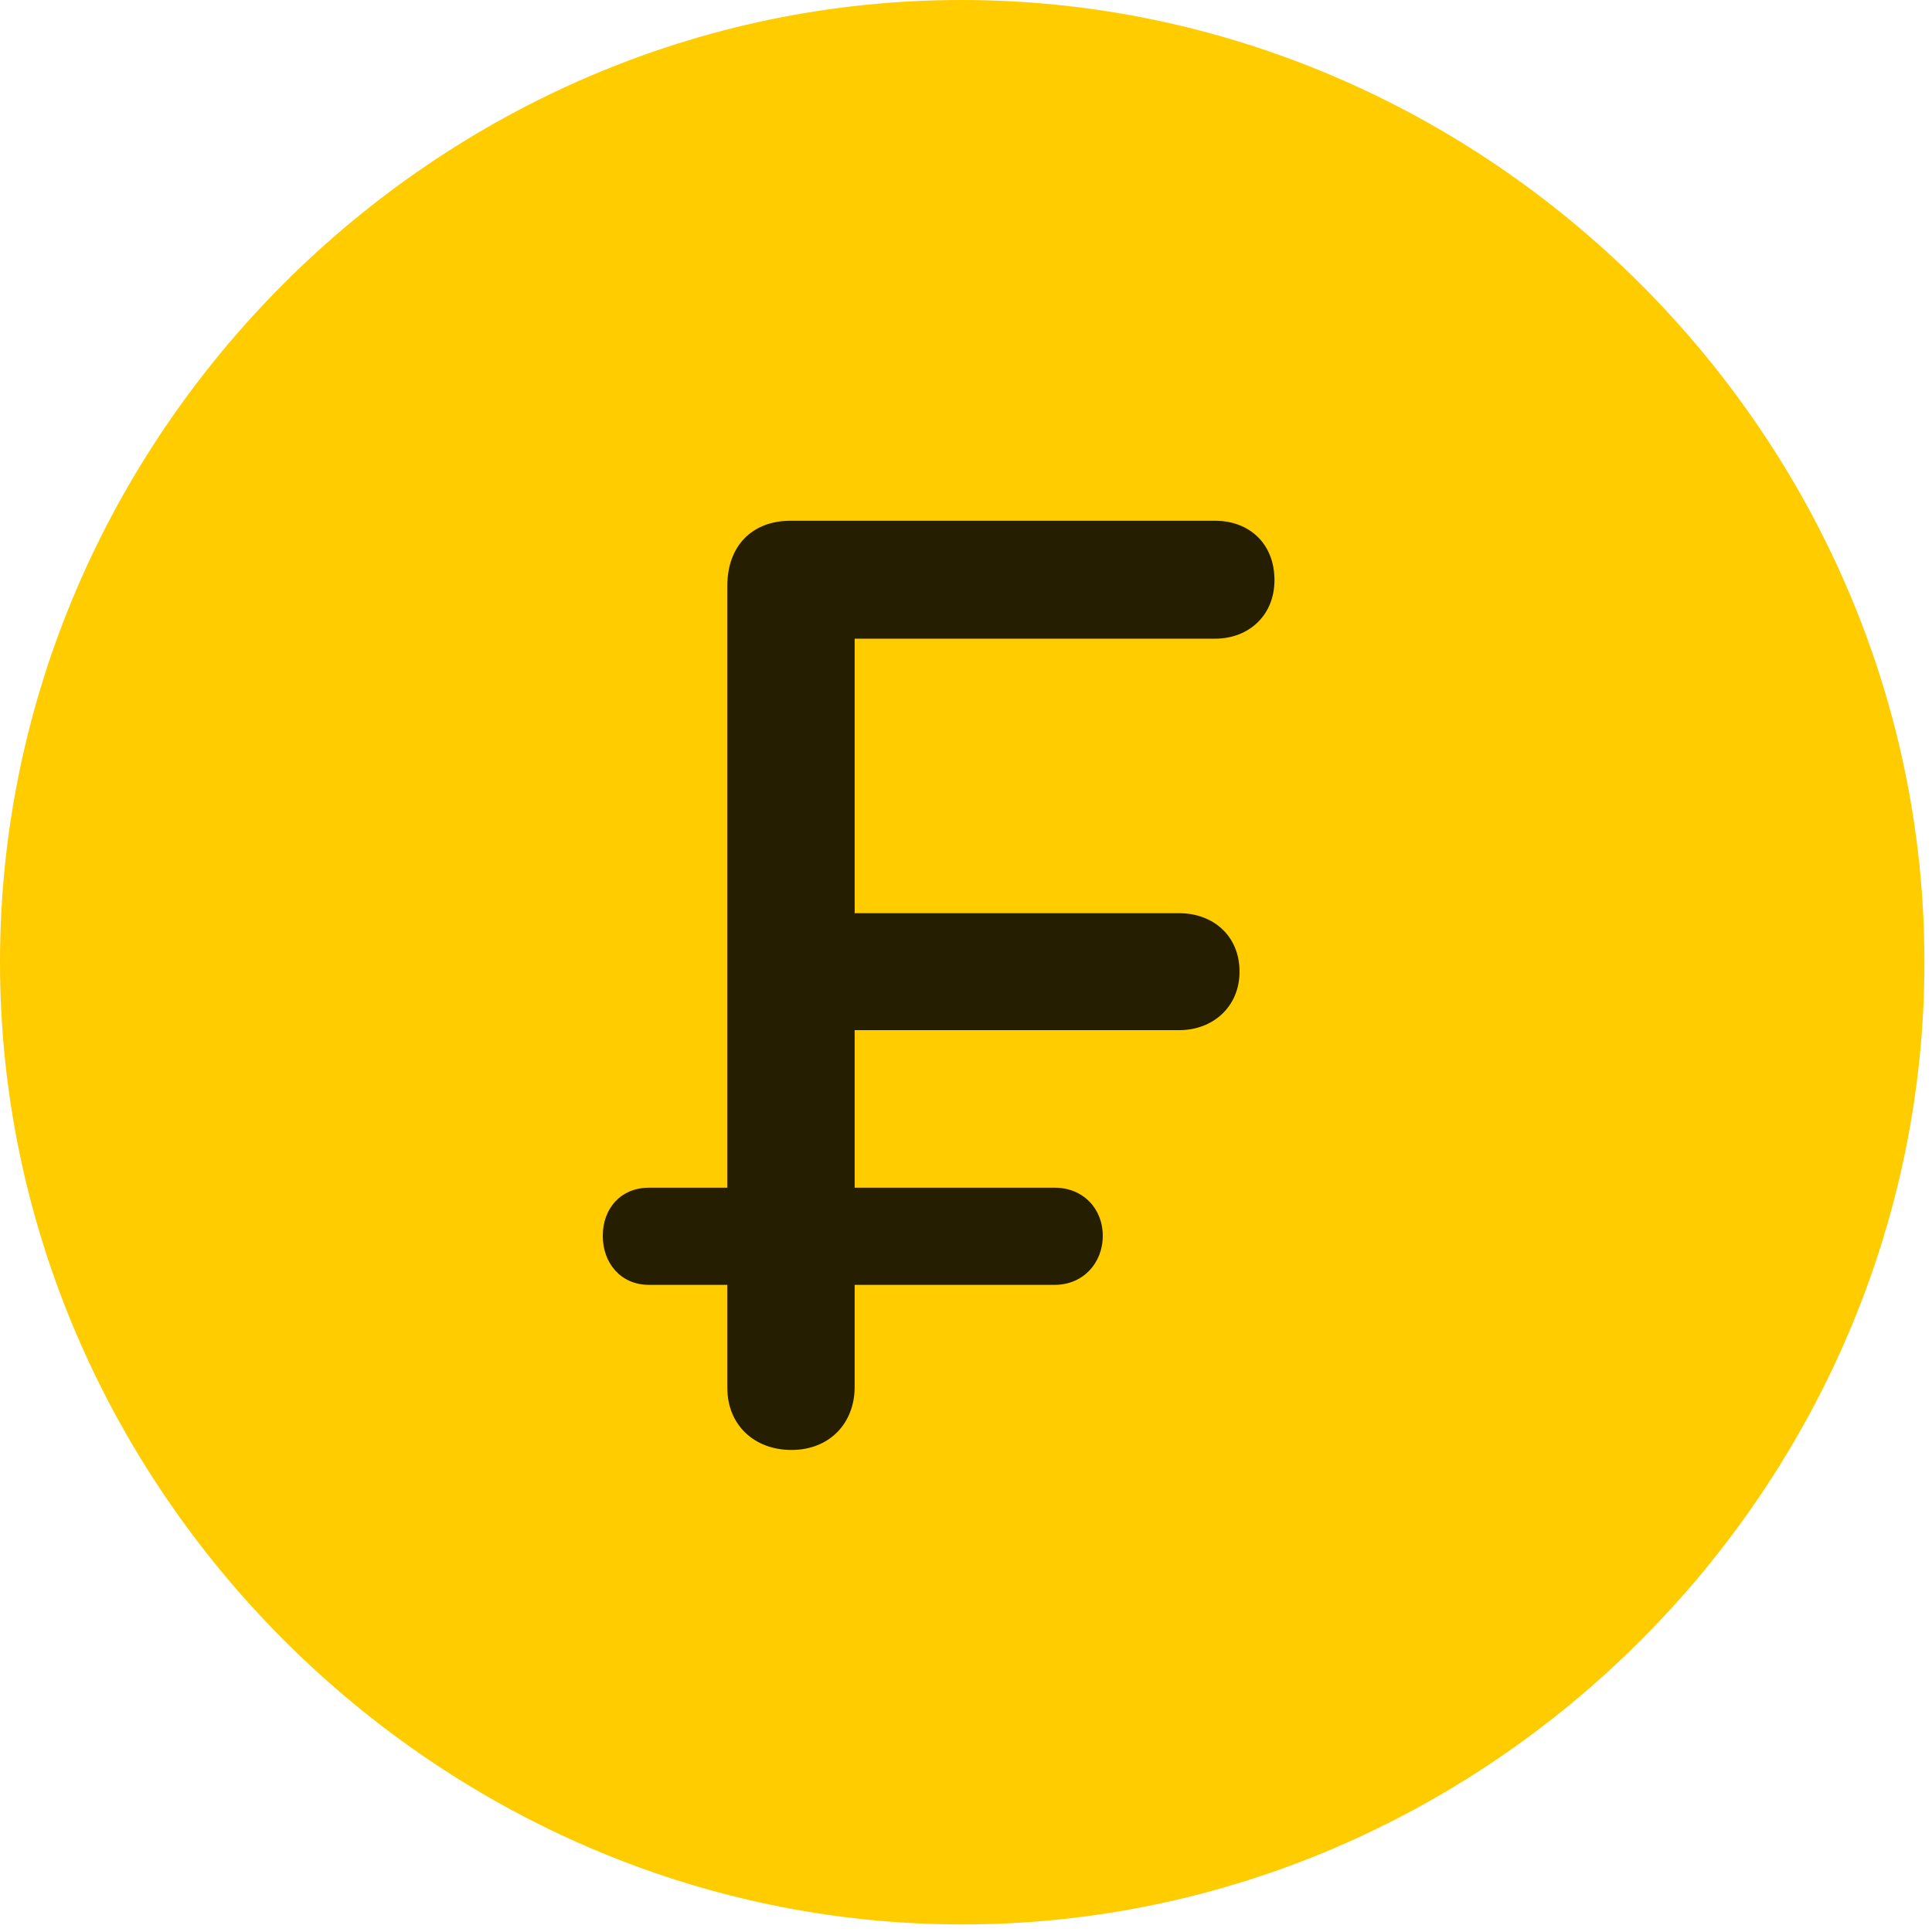 <svg width="24" height="24" viewBox="0 0 24 24" fill="none" xmlns="http://www.w3.org/2000/svg">
<path d="M11.953 23.906C18.492 23.906 23.906 18.48 23.906 11.953C23.906 5.414 18.48 0 11.941 0C5.414 0 0 5.414 0 11.953C0 18.48 5.426 23.906 11.953 23.906Z" fill="#FFCC00"/>
<path d="M9.832 18.012C9.375 18.012 9.035 17.707 9.035 17.238V15.961H8.062C7.711 15.961 7.488 15.691 7.488 15.352C7.488 15.012 7.711 14.754 8.062 14.754H9.035V7.277C9.035 6.785 9.34 6.469 9.82 6.469H15.094C15.516 6.469 15.832 6.75 15.832 7.207C15.832 7.641 15.516 7.934 15.094 7.934H10.617V11.344H14.648C15.07 11.344 15.398 11.625 15.398 12.07C15.398 12.504 15.07 12.797 14.648 12.797H10.617V14.754H13.102C13.453 14.754 13.699 15.012 13.699 15.352C13.699 15.691 13.453 15.961 13.102 15.961H10.617V17.227C10.617 17.684 10.301 18.012 9.832 18.012Z" fill="black" fill-opacity="0.85"/>
</svg>
